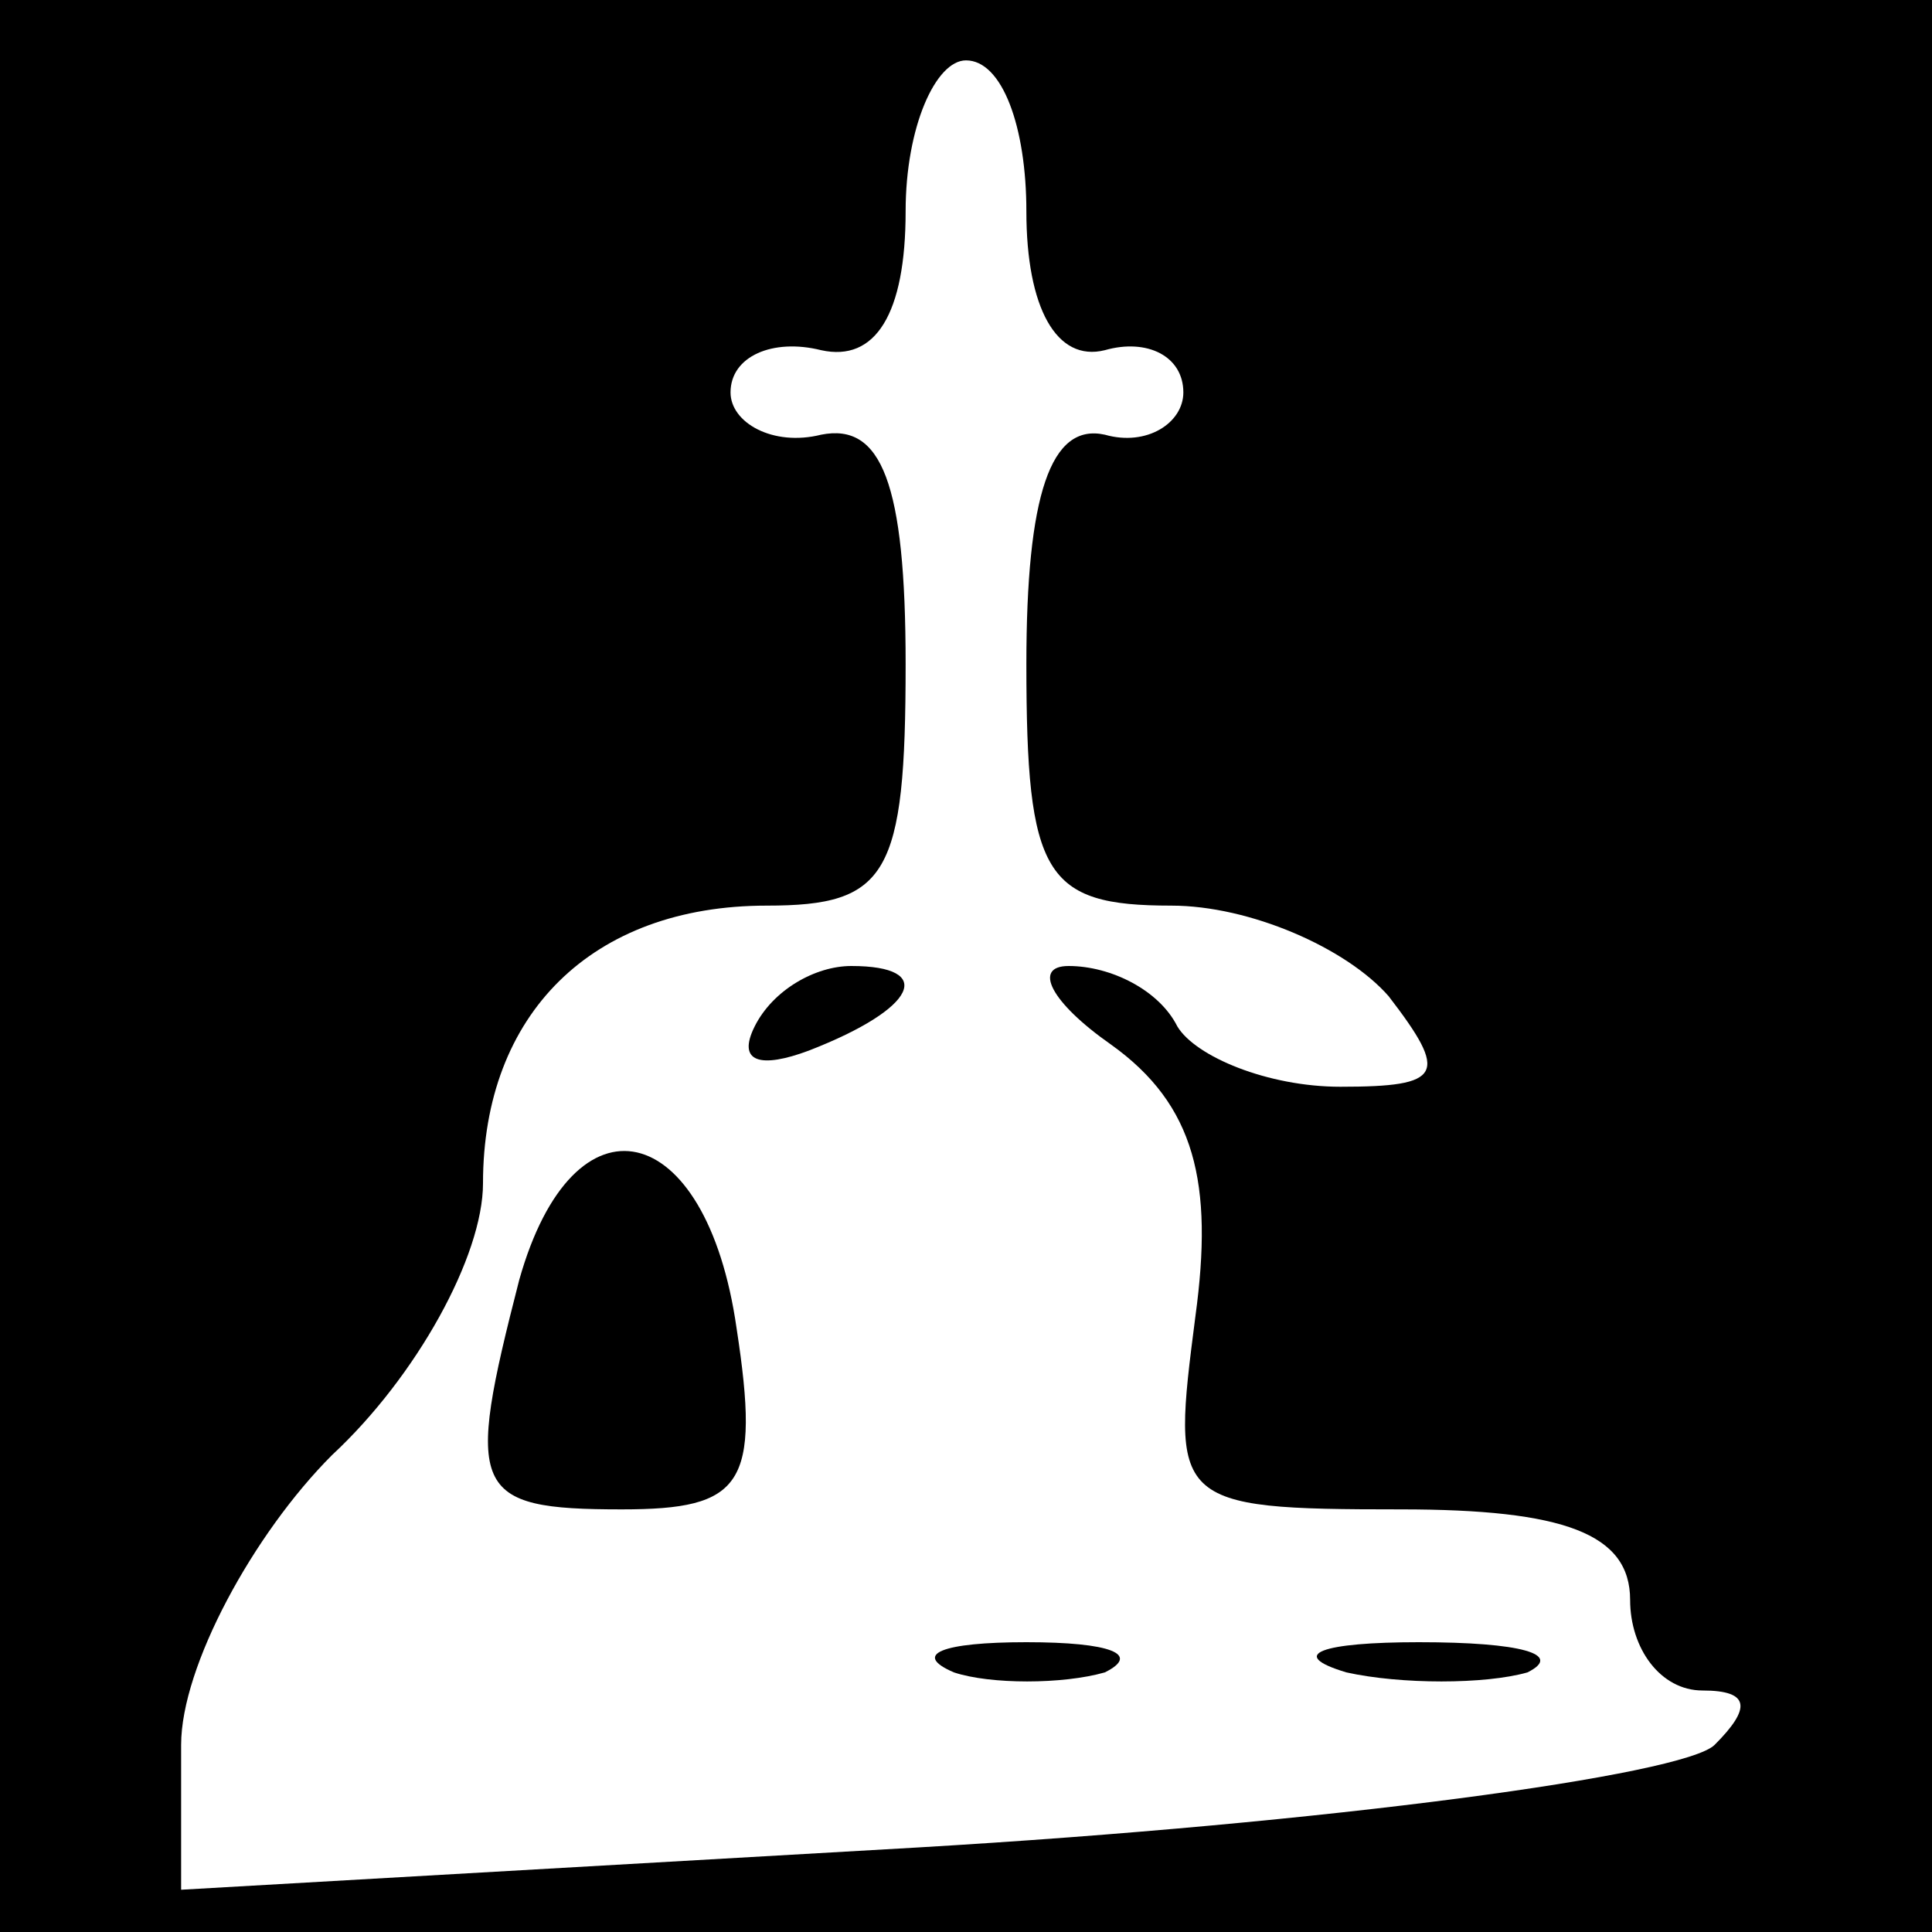 <?xml version="1.0" standalone="no"?>
<!DOCTYPE svg PUBLIC "-//W3C//DTD SVG 20010904//EN"
 "http://www.w3.org/TR/2001/REC-SVG-20010904/DTD/svg10.dtd">
<svg version="1.0" xmlns="http://www.w3.org/2000/svg"
 width="32pt" height="32pt" viewBox="0 0 32 32"
 preserveAspectRatio="xMidYMid meet">
<rect x="0" y="0" width="32" height="32" fill="#808080" stroke="none"/>
<g transform="translate(0,32) scale(0.1,-0.1)"
fill="#000000" stroke="none">
<path fill="#000000" stroke="none" d="M0 160 l0 -160 160 0 160 0 0 160 0
160 -160 0 -160 0 0 -160z"/>
<path fill="#ffffff" stroke="none" d="M170 285 c0 -16 5 -25 13 -23 7 2 13
-1 13 -7 0 -5 -6 -9 -13 -7 -9 2 -13 -10 -13 -38 0 -35 3 -40 24 -40 13 0 29
-7 36 -15 10 -13 9 -15 -8 -15 -12 0 -24 5 -27 10 -3 6 -11 10 -18 10 -6 0 -3
-6 7 -13 14 -10 17 -23 14 -45 -4 -31 -4 -32 34 -32 27 0 38 -4 38 -15 0 -8 5
-15 12 -15 8 0 8 -3 2 -9 -5 -5 -64 -13 -132 -17 l-122 -7 0 24 c0 13 12 35
25 48 14 13 25 33 25 45 0 28 18 46 47 46 20 0 23 5 23 40 0 30 -4 40 -14 38
-8 -2 -15 2 -15 7 0 6 7 9 15 7 9 -2 14 6 14 23 0 14 5 25 10 25 6 0 10 -11
10 -25z"/>
<path fill="#000000" stroke="none" d="M125 150 c-3 -6 1 -7 9 -4 18 7 21 14
7 14 -6 0 -13 -4 -16 -10z"/>
<path fill="#000000" stroke="none" d="M86 108 c-9 -35 -8 -38 17 -38 20 0 23
4 19 30 -5 35 -27 40 -36 8z"/>
<path fill="#000000" stroke="none" d="M158 43 c6 -2 18 -2 25 0 6 3 1 5 -13
5 -14 0 -19 -2 -12 -5z"/>
<path fill="#000000" stroke="none" d="M223 43 c9 -2 23 -2 30 0 6 3 -1 5 -18
5 -16 0 -22 -2 -12 -5z"/>
</g>
</svg>

